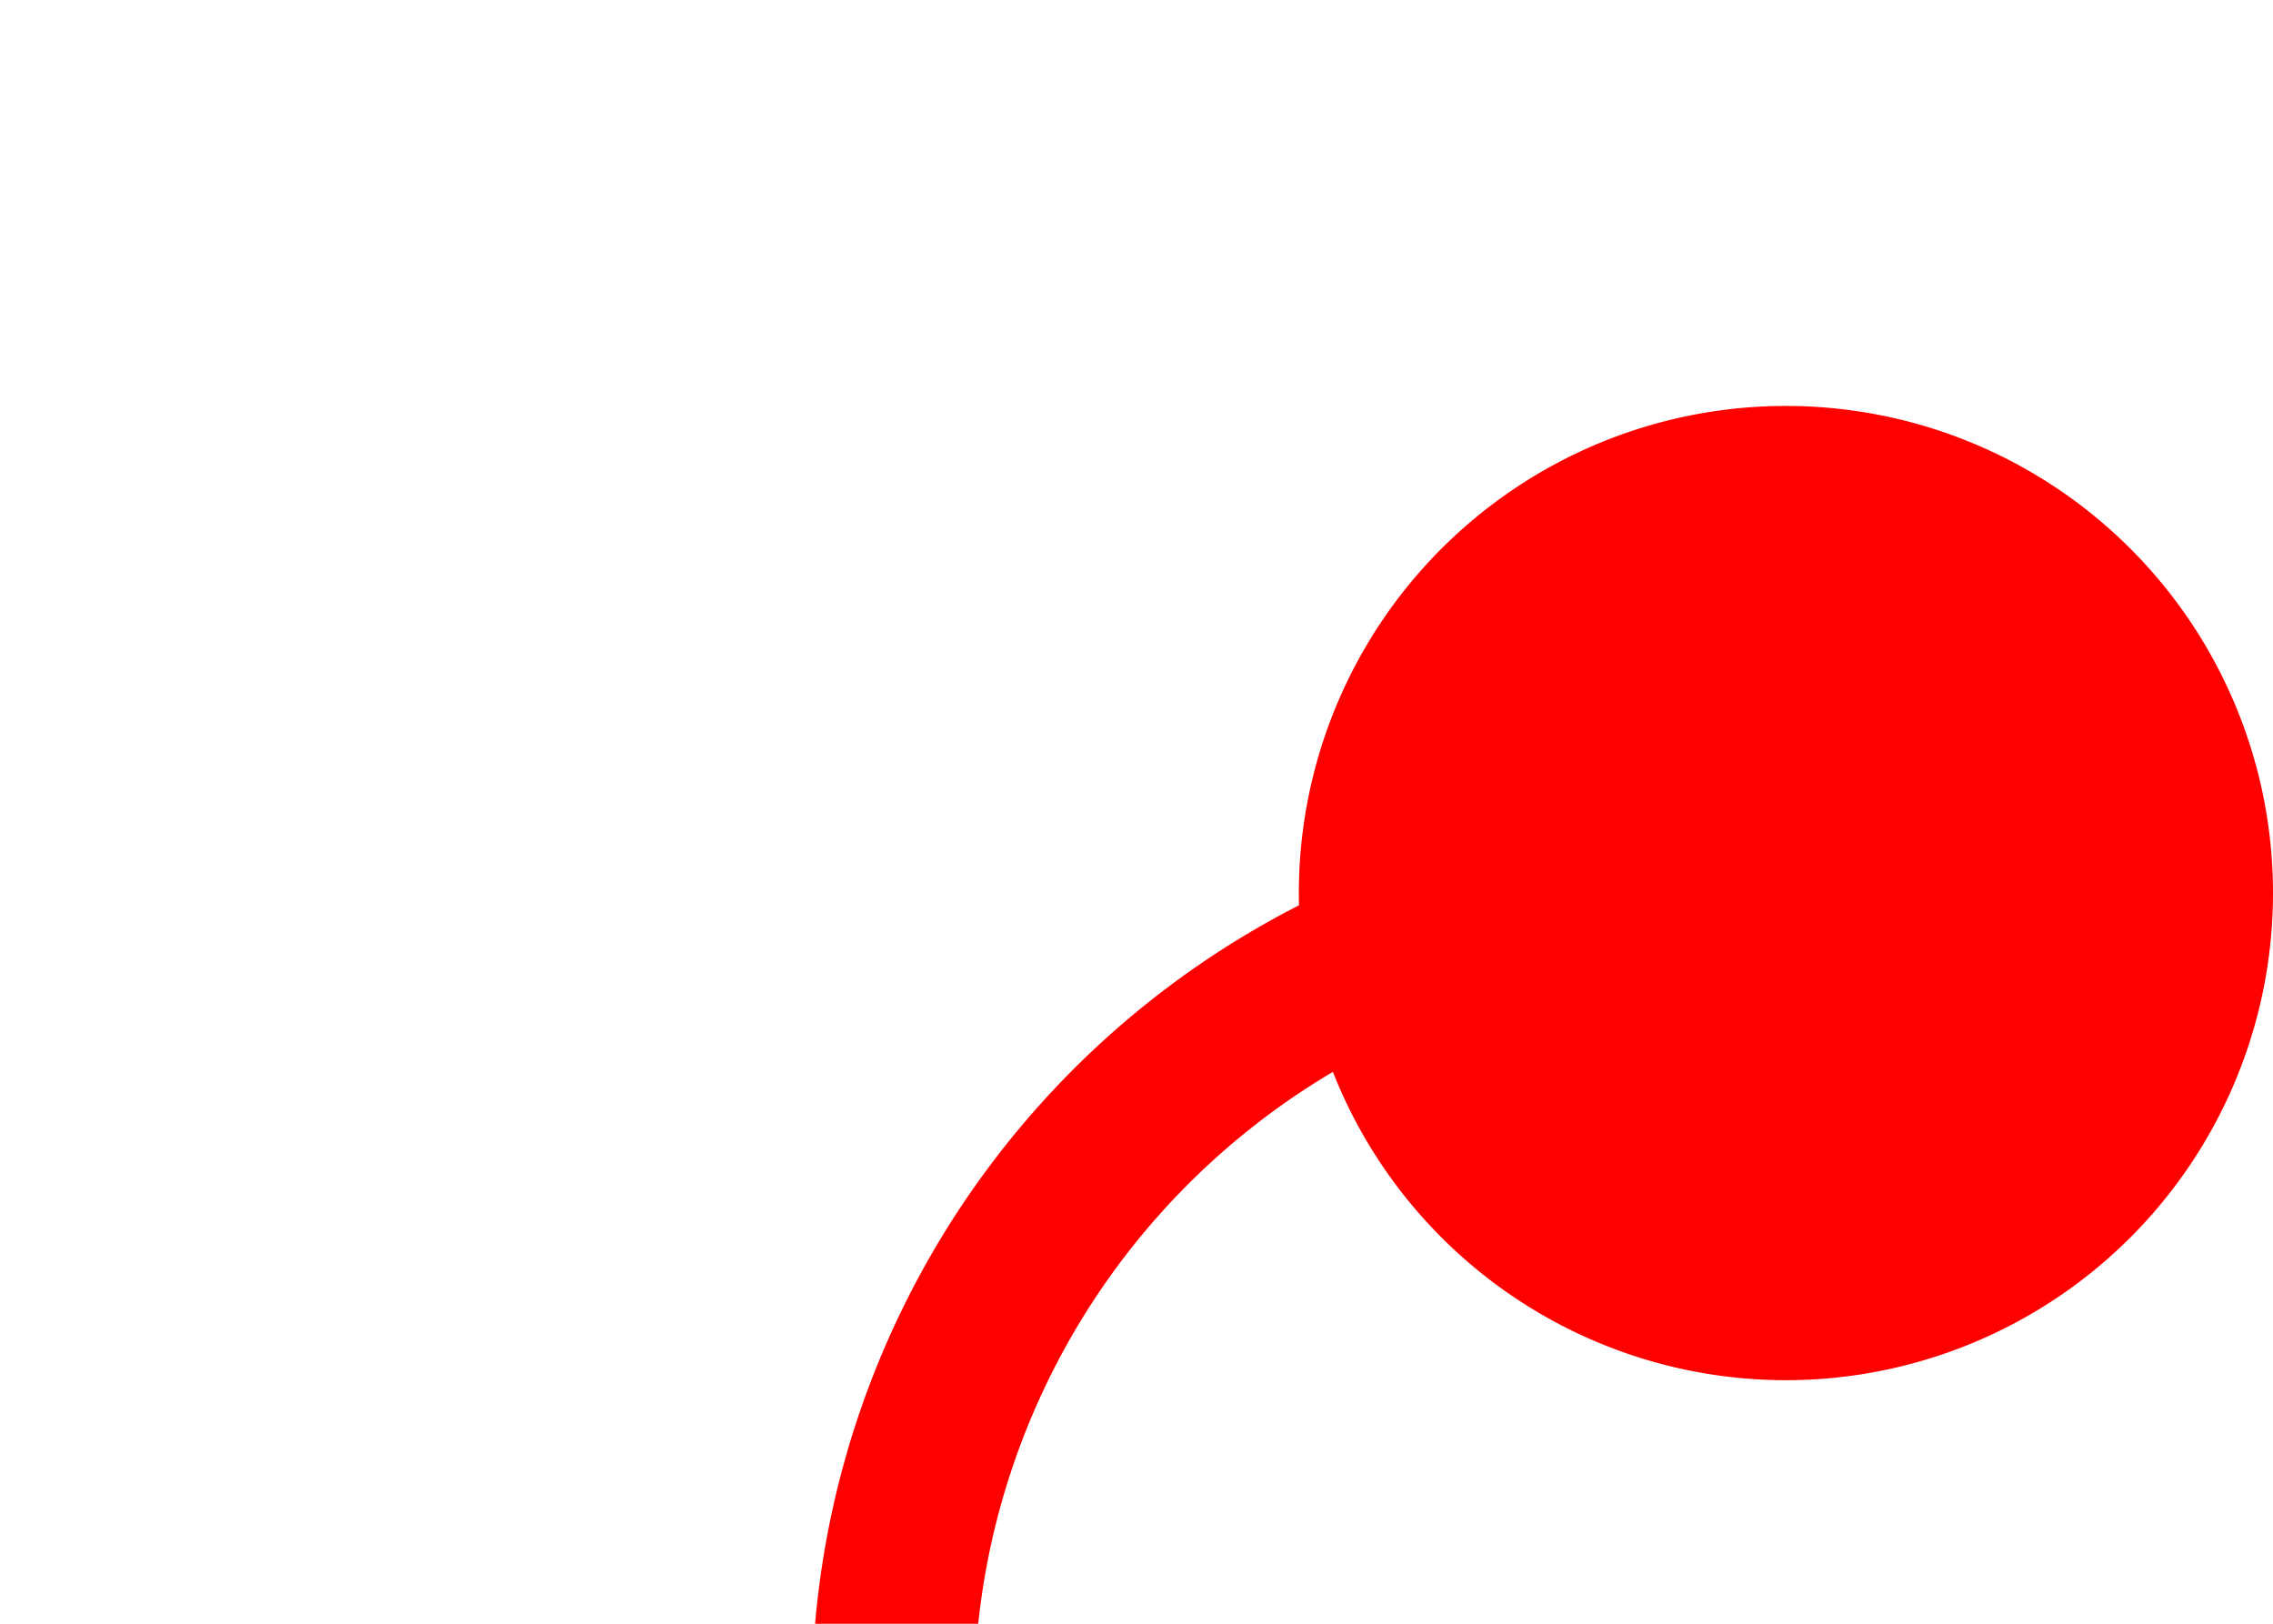 ﻿<?xml version="1.0" encoding="utf-8"?>
<svg version="1.1" xmlns:xlink="http://www.w3.org/1999/xlink" width="14px" height="10px" preserveAspectRatio="xMinYMid meet" viewBox="58 116  14 8" xmlns="http://www.w3.org/2000/svg">
  <path d="M 71 120.5  L 68 120.5  A 5 5 0 0 0 63.5 125.5 L 63.5 909  " stroke-width="1" stroke="#ff0000" fill="none" />
  <path d="M 69 117.5  A 3 3 0 0 0 66 120.5 A 3 3 0 0 0 69 123.5 A 3 3 0 0 0 72 120.5 A 3 3 0 0 0 69 117.5 Z M 69 908  L 58 908  L 58 909  L 69 909  L 69 908  Z " fill-rule="nonzero" fill="#ff0000" stroke="none" />
</svg>